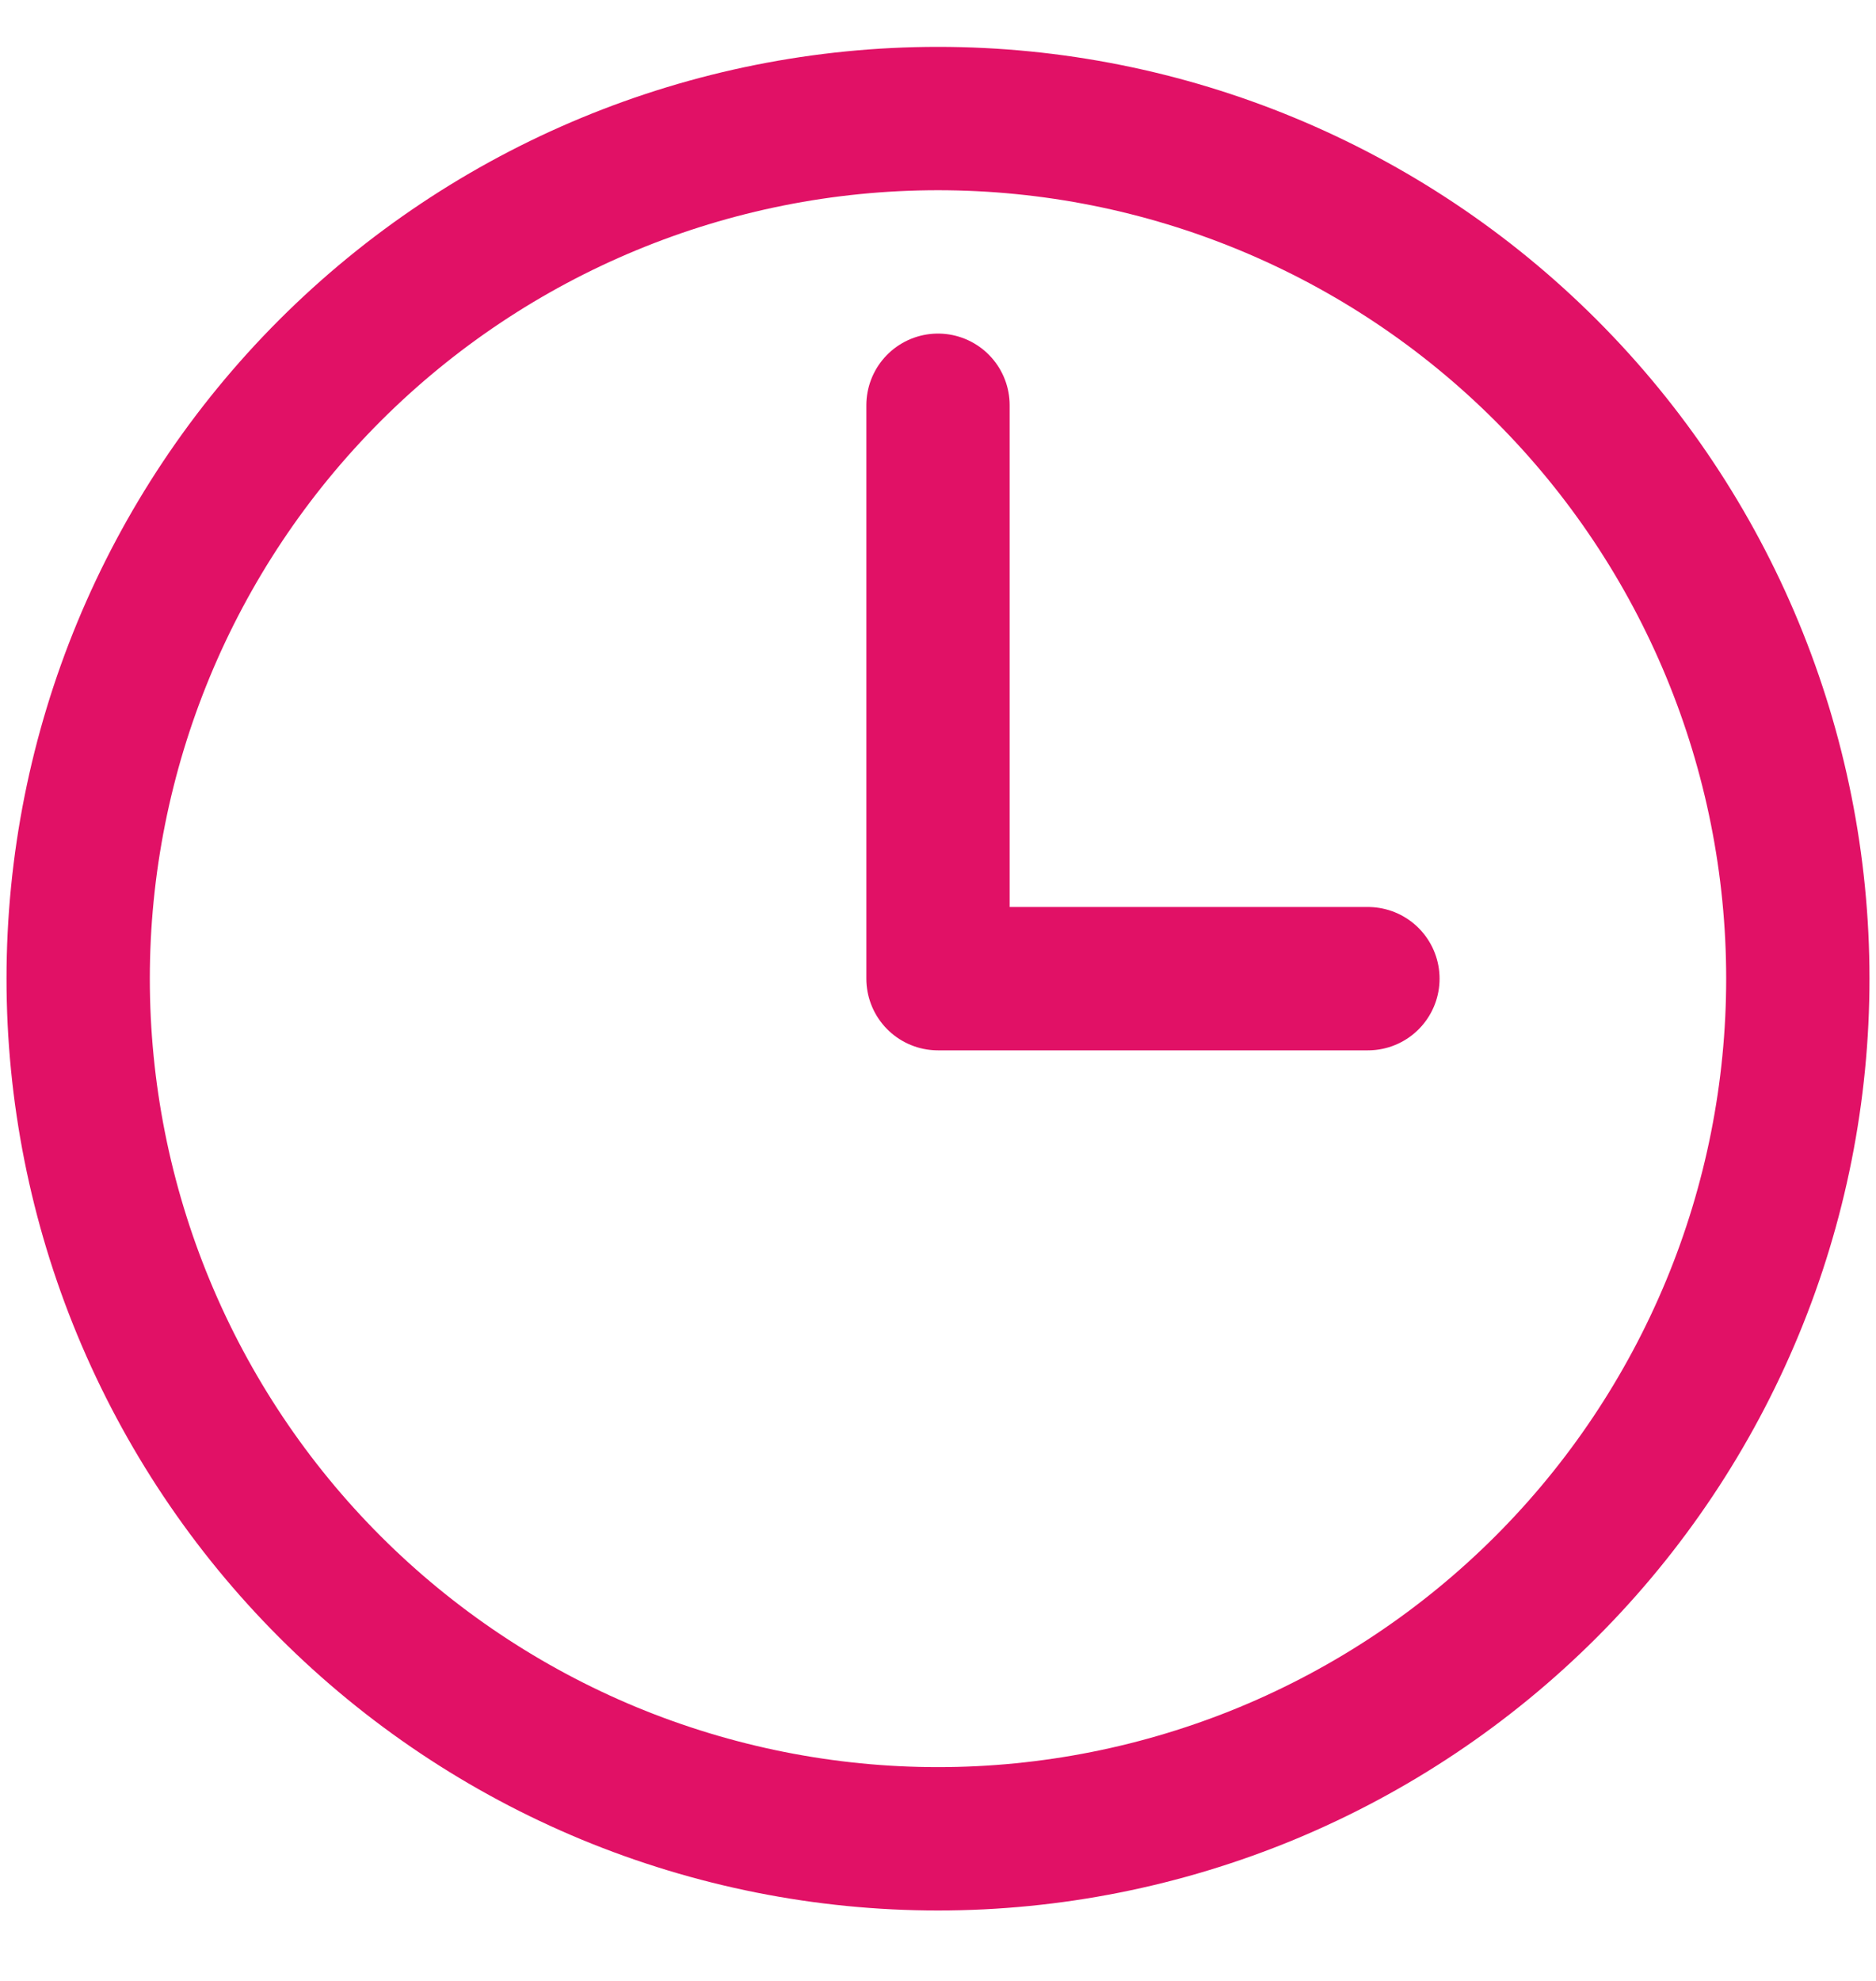 <svg width="18" height="19" viewBox="0 0 18 19" fill="none" xmlns="http://www.w3.org/2000/svg">
<path d="M9 3.887V9.387H13.125M17.25 9.387C17.25 10.47 17.037 11.543 16.622 12.544C16.207 13.545 15.6 14.454 14.834 15.22C14.068 15.986 13.158 16.594 12.157 17.009C11.156 17.423 10.083 17.637 9 17.637C7.917 17.637 6.844 17.423 5.843 17.009C4.842 16.594 3.932 15.986 3.166 15.22C2.4 14.454 1.793 13.545 1.378 12.544C0.963 11.543 0.75 10.47 0.75 9.387C0.75 7.199 1.619 5.1 3.166 3.553C4.714 2.006 6.812 1.137 9 1.137C11.188 1.137 13.287 2.006 14.834 3.553C16.381 5.1 17.25 7.199 17.25 9.387Z" stroke="#E11166" stroke-width="1.375" stroke-linecap="round" stroke-linejoin="round"/>
</svg>
